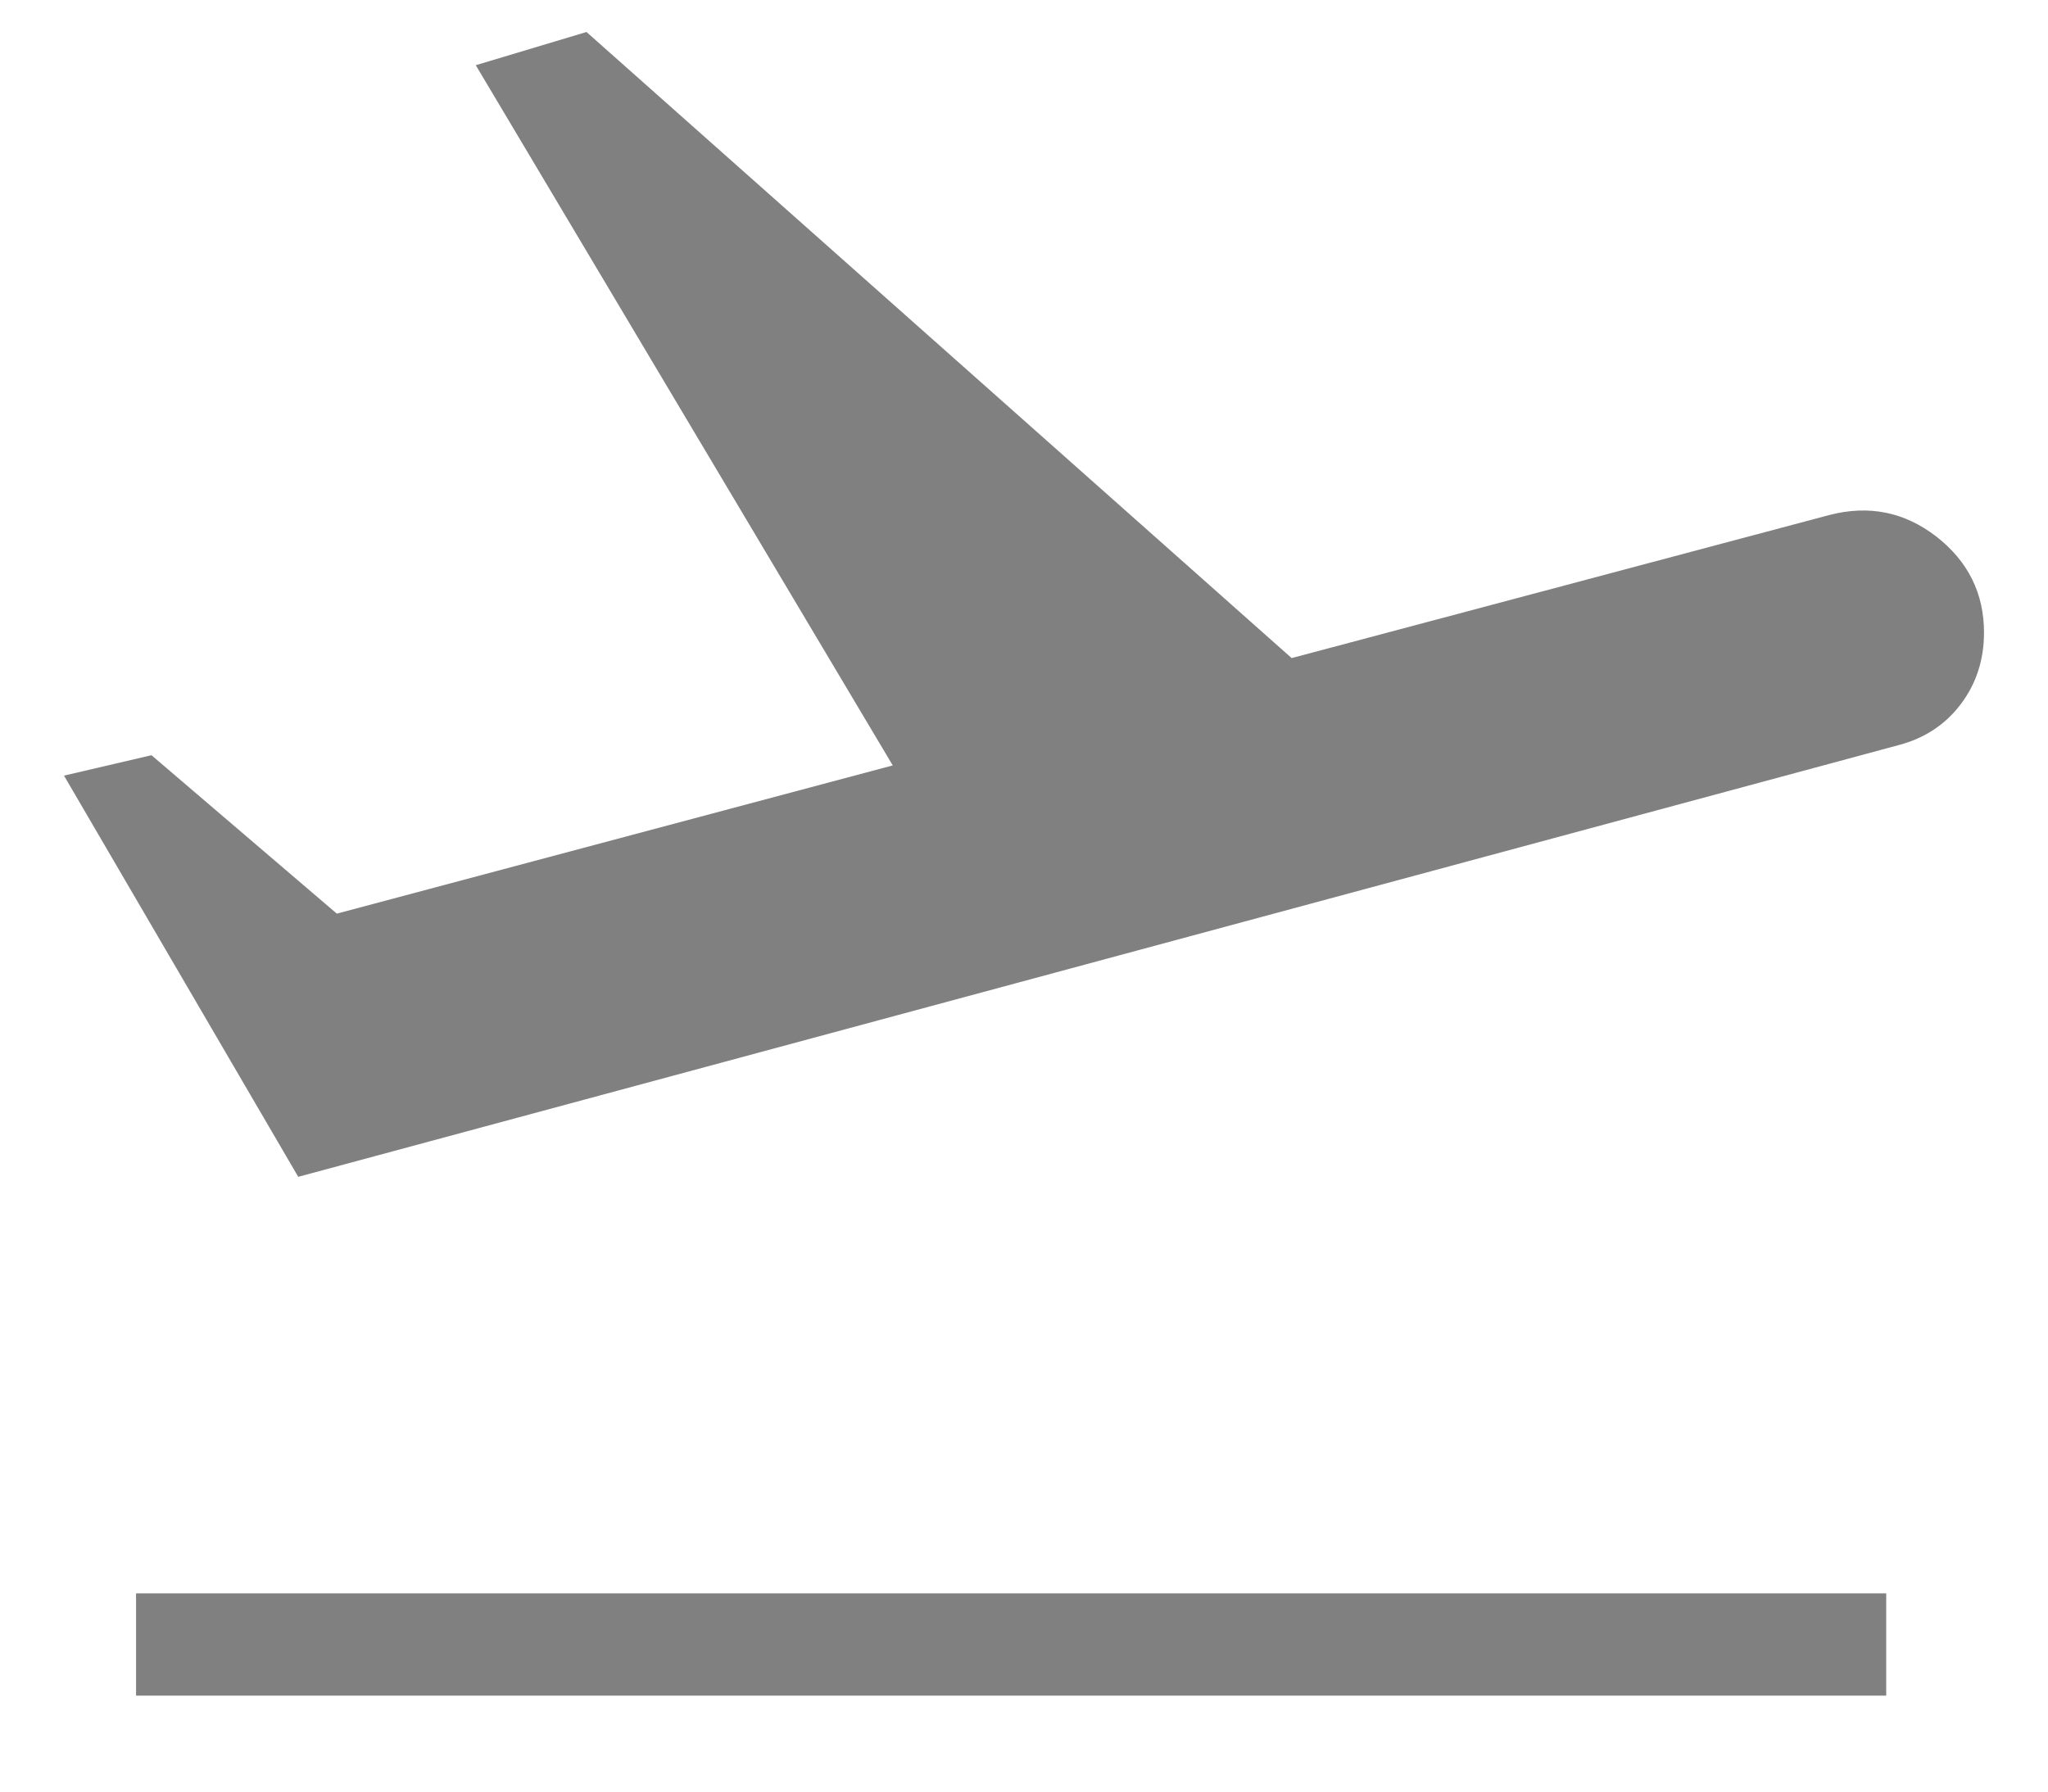 <svg width="32" height="28" viewBox="0 0 32 28" fill="none" xmlns="http://www.w3.org/2000/svg">
<g clip-path="url(#clip0_89_25628)">
<path d="M2.126 26.5V24.902H29.472V26.5H2.126ZM4.66 18.392L1 12.122L2.367 11.803L5.263 14.279L13.949 11.962L7.434 1.019L9.164 0.5L20.182 10.285L28.587 8.048C29.204 7.889 29.76 8.002 30.257 8.387C30.752 8.774 31 9.273 31 9.886C31 10.312 30.879 10.684 30.638 11.004C30.397 11.323 30.075 11.536 29.673 11.643L4.66 18.392Z" fill="#808080"/>
</g>
<defs>
<clipPath id="clip0_89_25628">
<rect width="32" height="27" fill="white" transform="translate(0 0.5)"/>
</clipPath>
</defs>
</svg>
